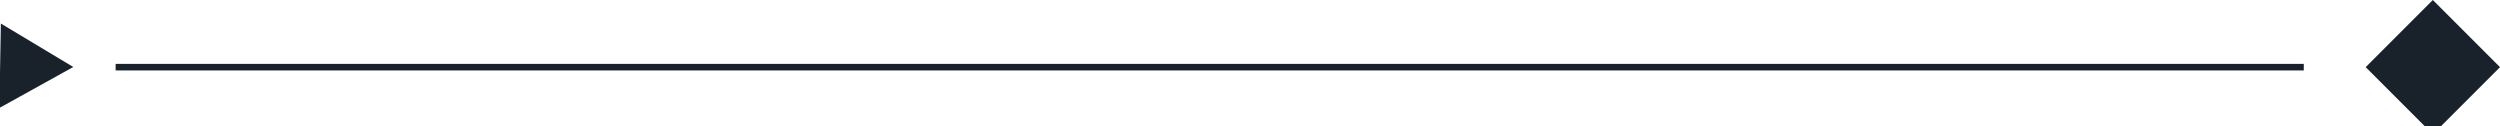 <?xml version="1.0" encoding="UTF-8"?>
<svg id="uuid-b172a4e9-ee7f-4073-9990-aee109c6cc77" data-name="Layer 1" xmlns="http://www.w3.org/2000/svg" viewBox="0 0 201.93 10.19">
  <defs>
    <style>
      .uuid-d4b9c2f5-100a-4549-9f3c-6bf920451e72 {
        fill: #19212b;
        stroke-width: 0px;
      }
    </style>
  </defs>
  <rect class="uuid-d4b9c2f5-100a-4549-9f3c-6bf920451e72" x="9.34" y="5.16" width="176.74" height=".53" transform="translate(195.42 10.85) rotate(-180)"/>
  <rect class="uuid-d4b9c2f5-100a-4549-9f3c-6bf920451e72" x="192.67" y="1.59" width="7.67" height="7.67" transform="translate(331.62 148.21) rotate(-135)"/>
  <polygon class="uuid-d4b9c2f5-100a-4549-9f3c-6bf920451e72" points="5.92 5.41 .07 1.9 -.05 8.72 5.92 5.41"/>
</svg>
